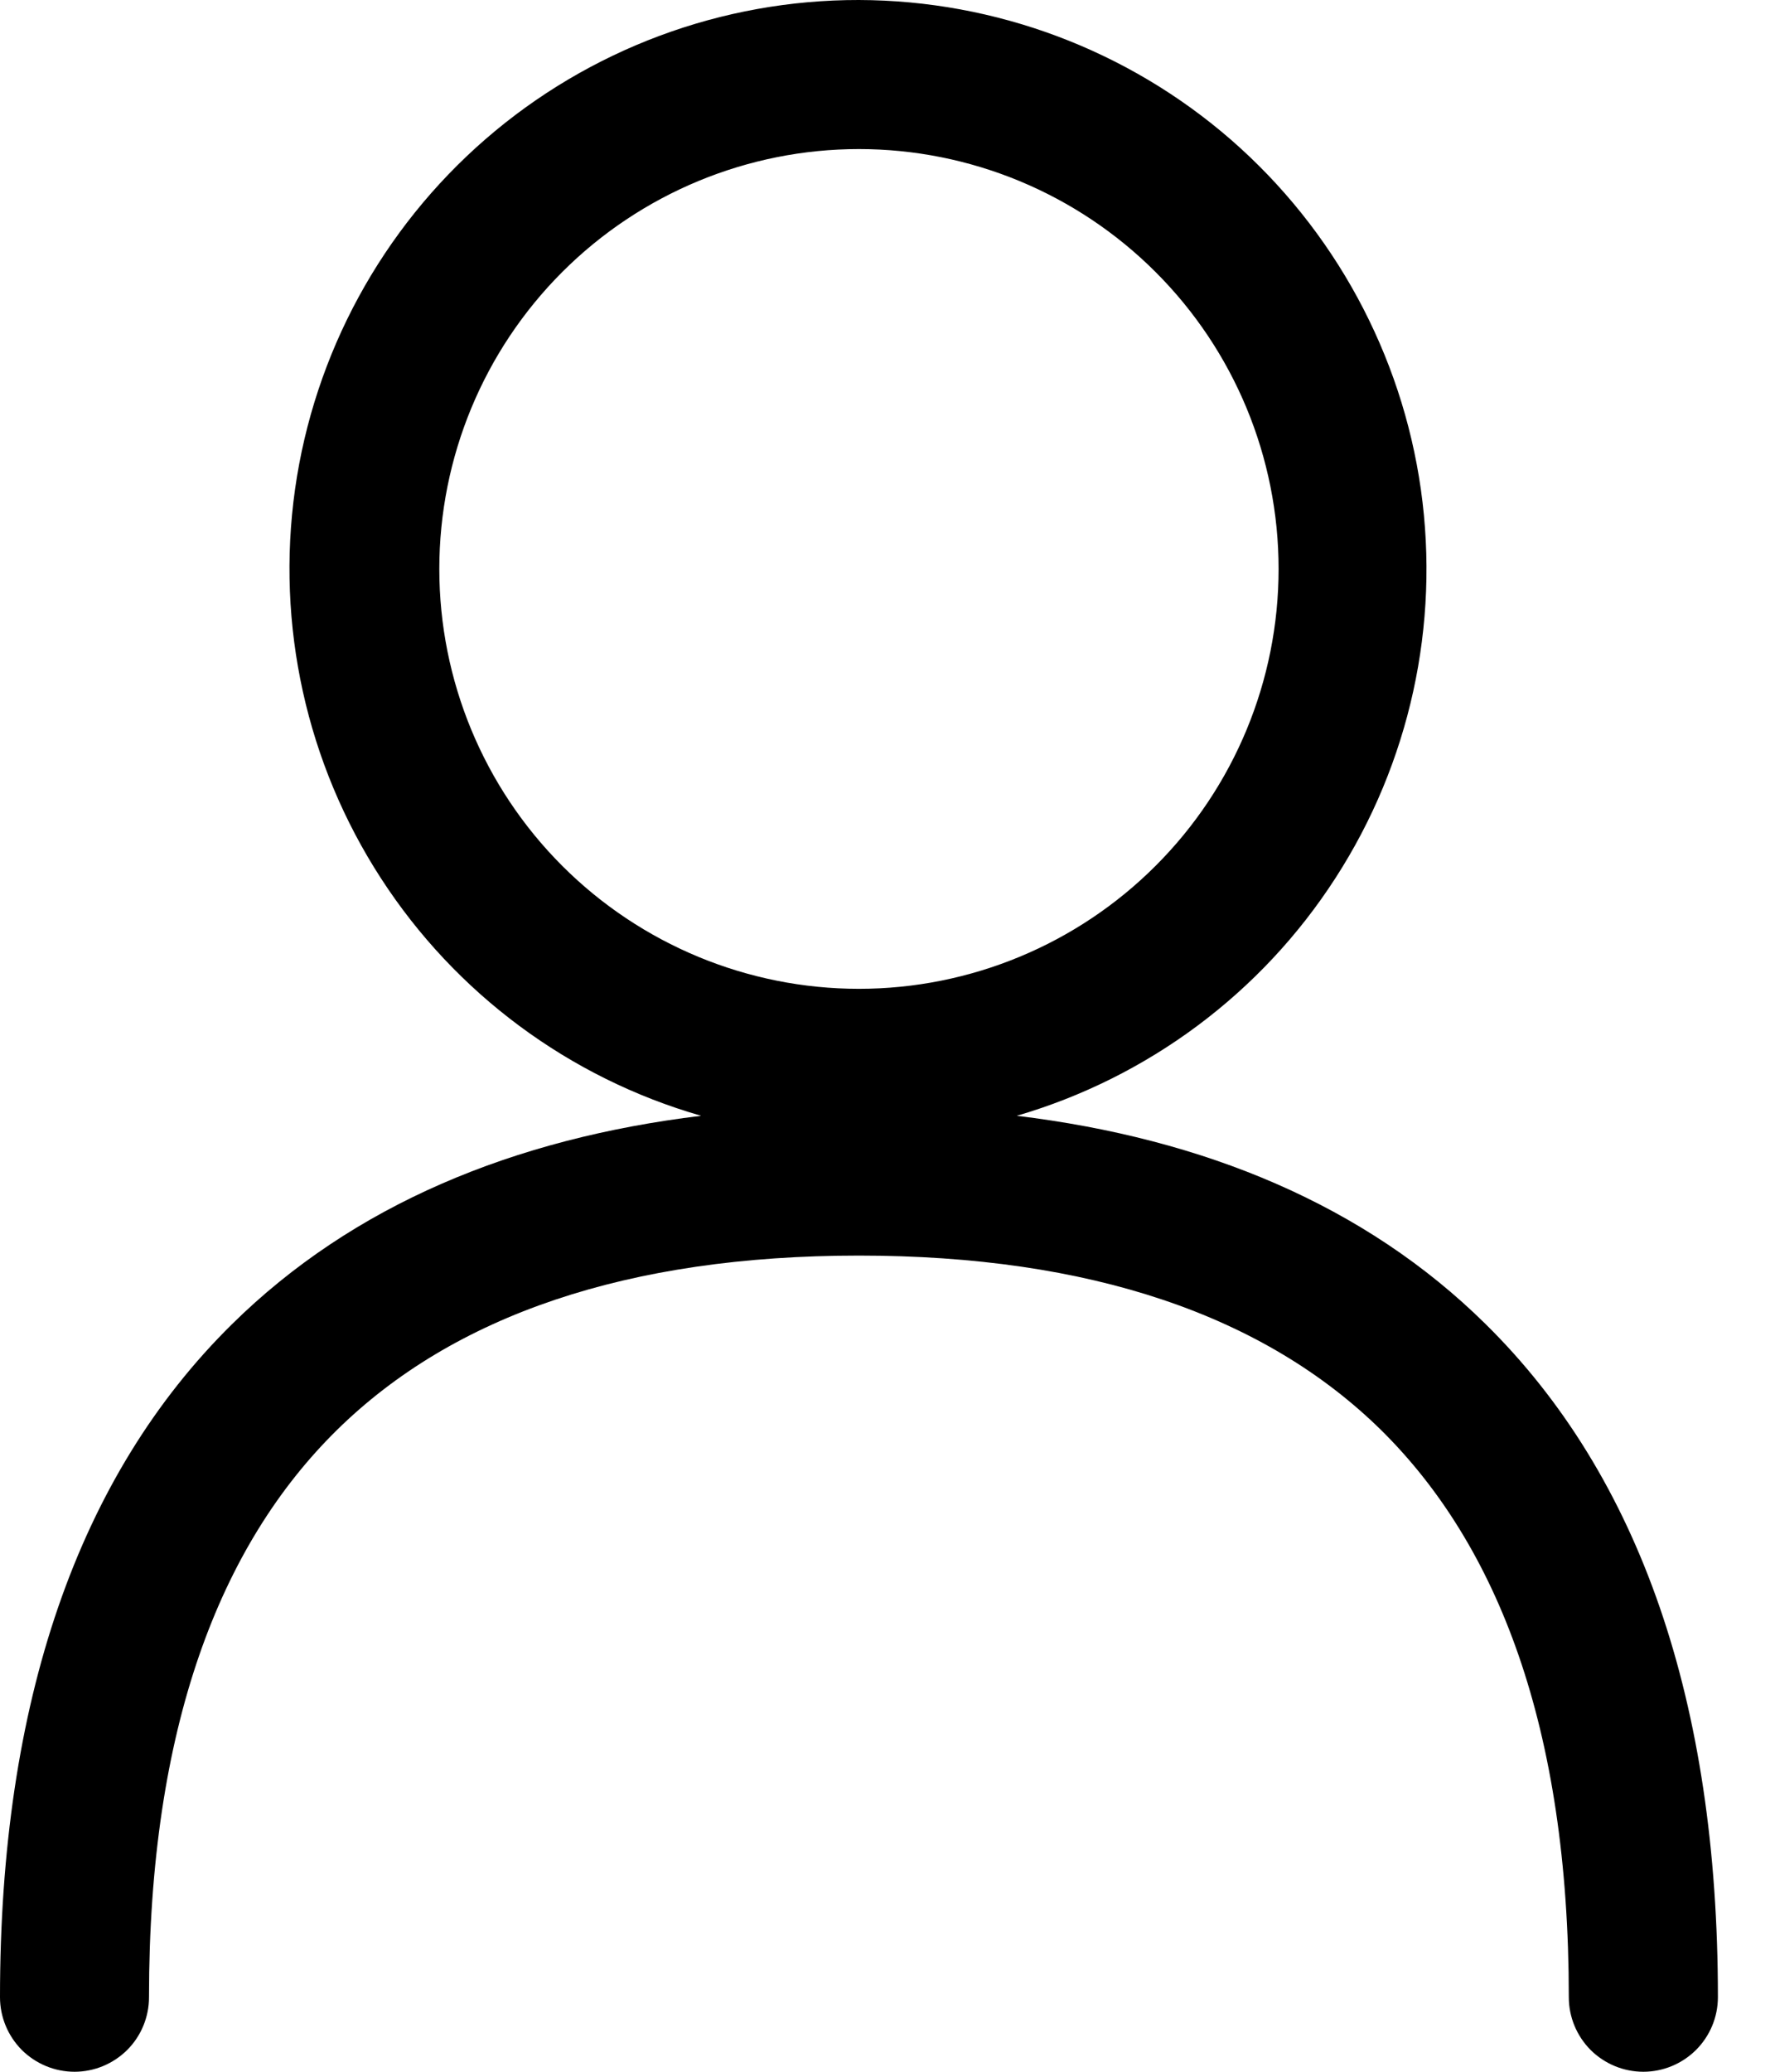 <svg width="18" height="21" viewBox="0 0 18 21" fill="none" xmlns="http://www.w3.org/2000/svg">
<path fill-rule="evenodd" clip-rule="evenodd" d="M8.71 5.11874e-06C7.319 -0.002 5.975 0.499 4.924 1.41C3.873 2.322 3.187 3.582 2.992 4.959C2.798 6.336 3.107 7.737 3.864 8.904C4.62 10.071 5.773 10.926 7.11 11.31C5.21 11.54 3.581 12.212 2.353 13.422C0.791 14.961 0 17.253 0 20.244C0 20.445 0.08 20.637 0.221 20.779C0.363 20.92 0.555 21 0.756 21C0.956 21 1.148 20.92 1.29 20.779C1.432 20.637 1.511 20.445 1.511 20.244C1.511 17.508 2.232 15.662 3.414 14.498C4.598 13.332 6.367 12.727 8.71 12.727C11.054 12.727 12.823 13.332 14.008 14.498C15.188 15.664 15.909 17.508 15.909 20.244C15.909 20.445 15.989 20.637 16.13 20.779C16.272 20.92 16.464 21 16.665 21C16.865 21 17.057 20.92 17.199 20.779C17.341 20.637 17.421 20.445 17.421 20.244C17.421 17.253 16.63 14.963 15.066 13.422C13.841 12.213 12.21 11.54 10.311 11.31C11.643 10.921 12.791 10.066 13.543 8.9C14.296 7.734 14.603 6.336 14.409 4.962C14.214 3.588 13.531 2.33 12.485 1.418C11.438 0.507 10.098 0.004 8.71 5.11874e-06ZM4.455 5.767C4.455 4.638 4.903 3.556 5.701 2.758C6.499 1.96 7.582 1.511 8.71 1.511C9.839 1.511 10.921 1.96 11.719 2.758C12.518 3.556 12.966 4.638 12.966 5.767C12.966 6.896 12.518 7.978 11.719 8.776C10.921 9.574 9.839 10.023 8.71 10.023C7.582 10.023 6.499 9.574 5.701 8.776C4.903 7.978 4.455 6.896 4.455 5.767Z" fill="black"/>
</svg>
